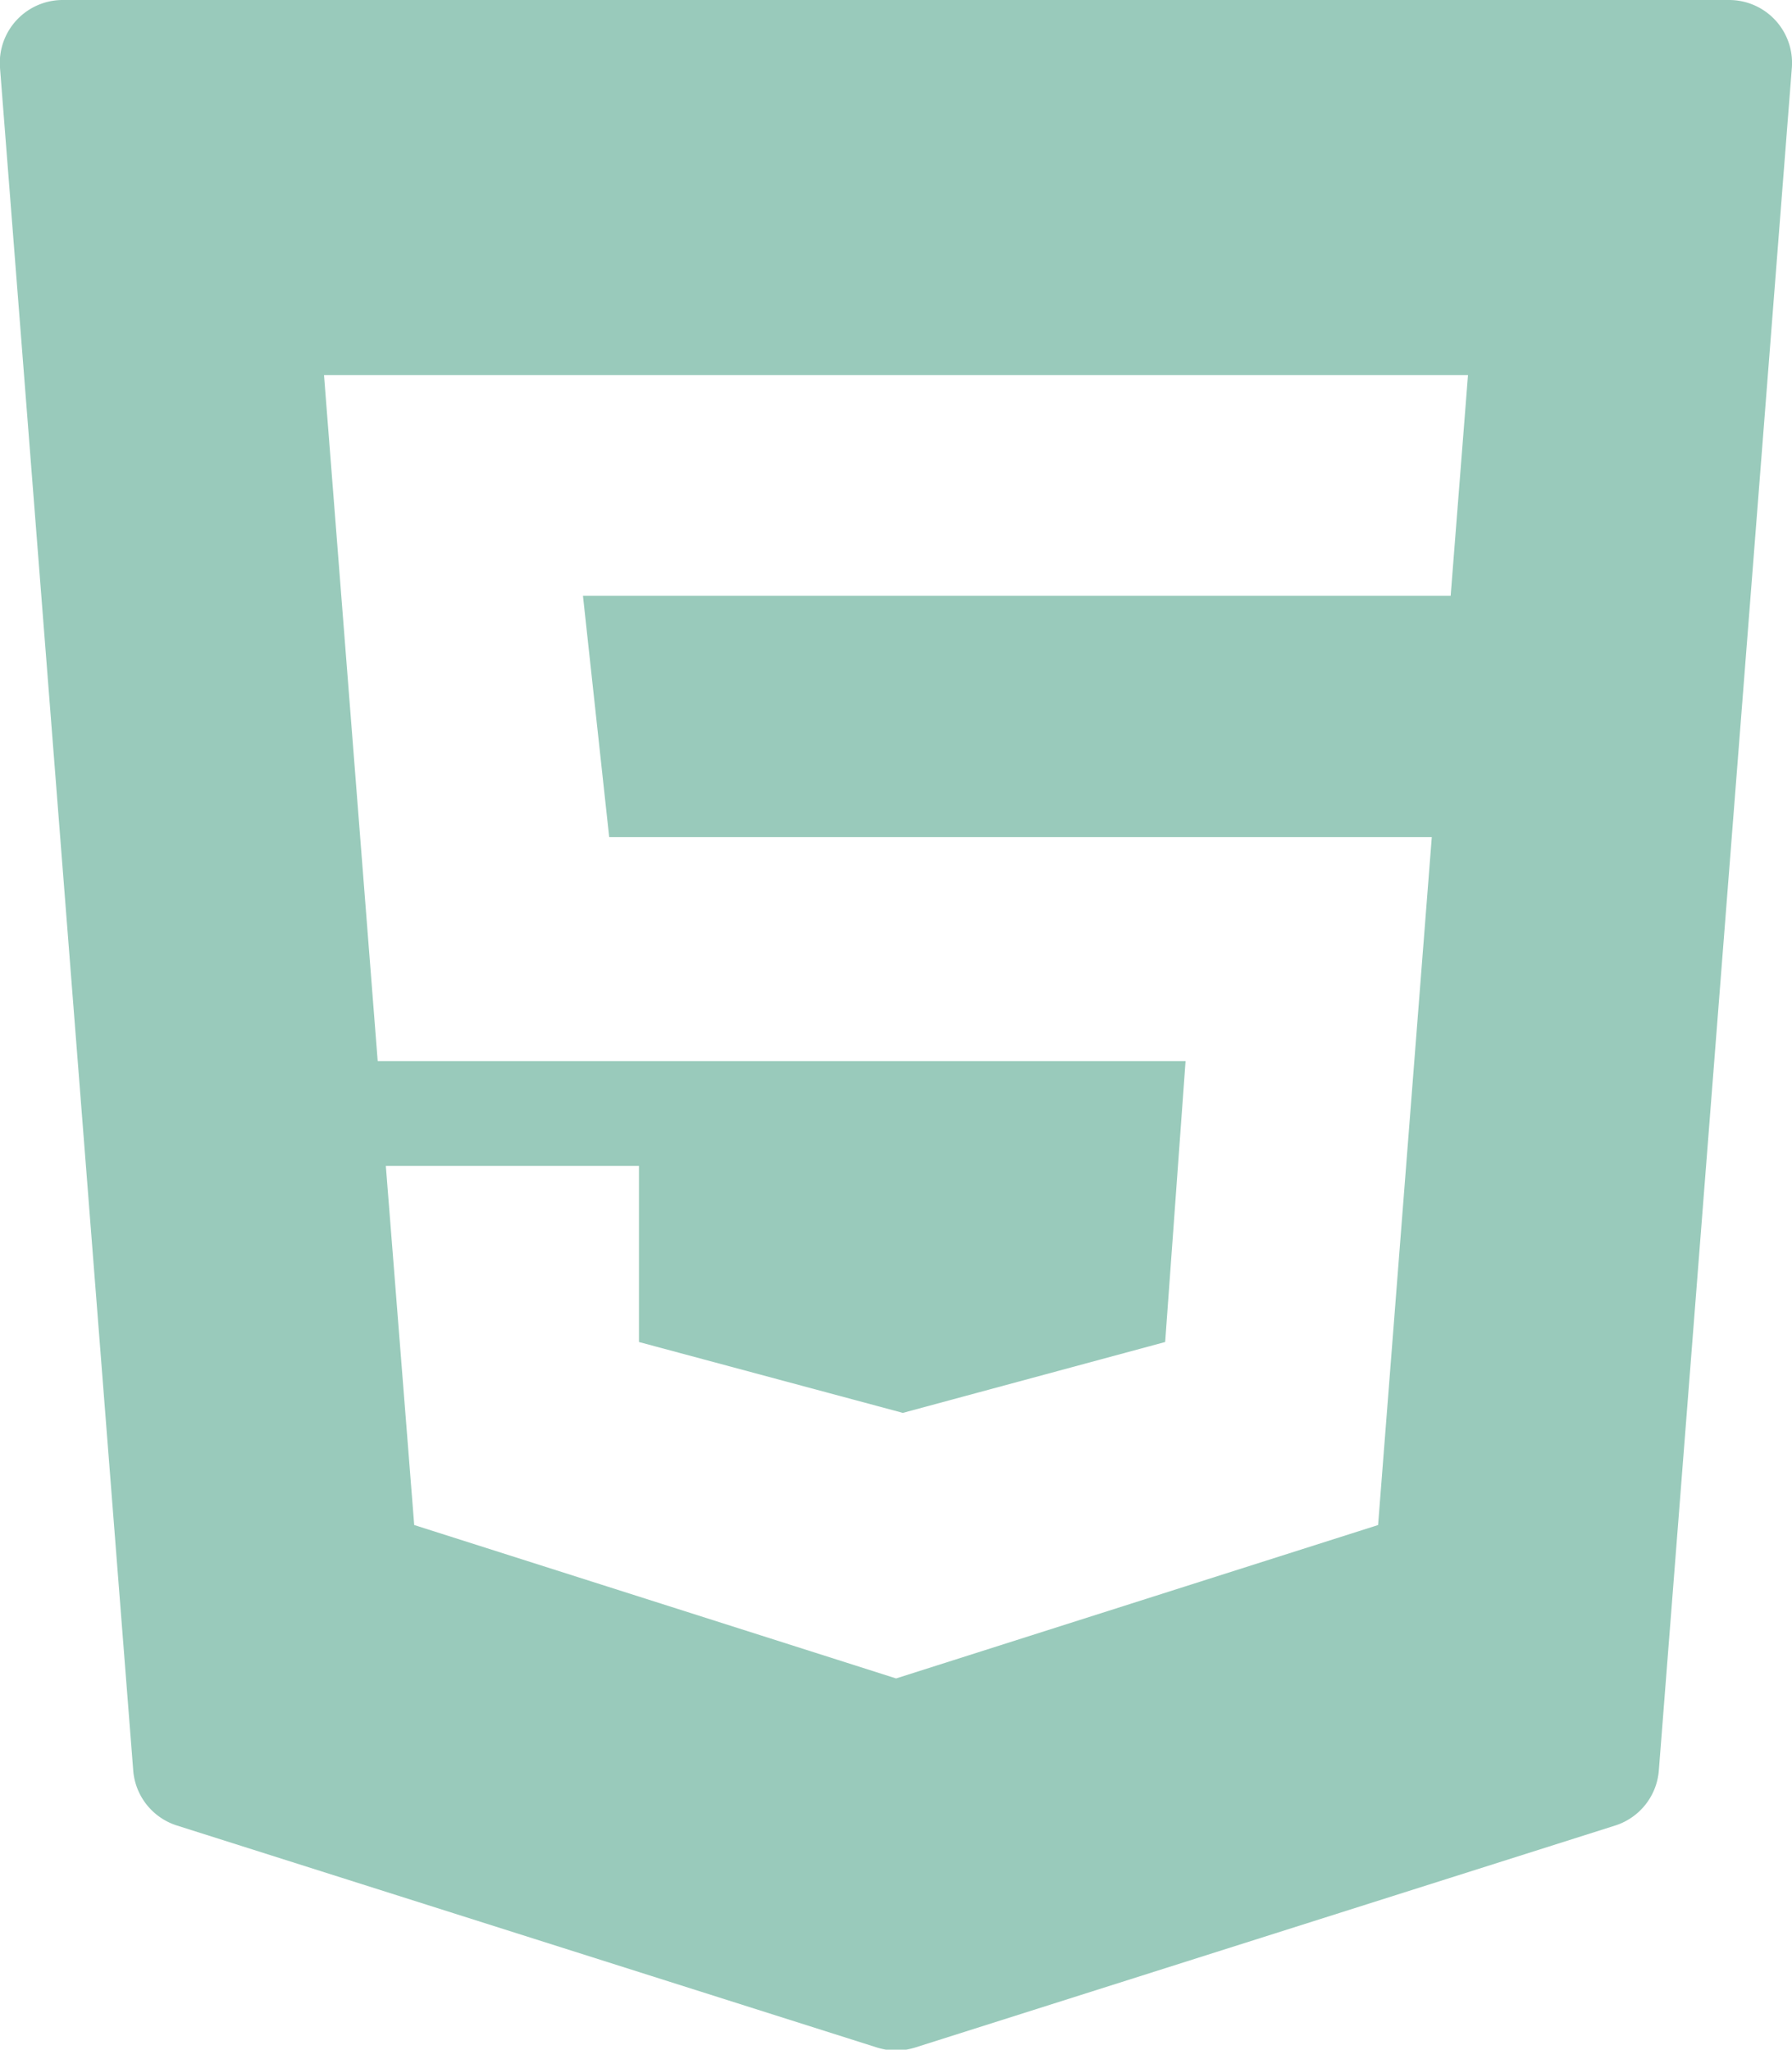 <svg xmlns="http://www.w3.org/2000/svg" viewBox="0 0 116.81 133.61"><defs><style>.cls-1{fill:#99cabb;}</style></defs><title>Fichier 1</title><g id="Calque_2" data-name="Calque 2"><g id="Calque_1-2" data-name="Calque 1"><path class="cls-1" d="M0,4.42,8.68,115.36A4.1,4.1,0,0,0,11.54,119l45.63,14.47a4.1,4.1,0,0,0,2.48,0L105.28,119a4.1,4.1,0,0,0,2.85-3.59L116.8,4.42A4.1,4.1,0,0,0,112.71,0H4.1A4.1,4.1,0,0,0,0,4.42ZM94.56,38.84H38l1.71,15.73H93.33L89.83,99.41l-31.42,10L27,99.41,25.15,76H41.65V87.48l17.2,4.62,17.1-4.62,1.33-18.31H24.62l-3.5-44.72H95.69Z"/></g></g></svg>